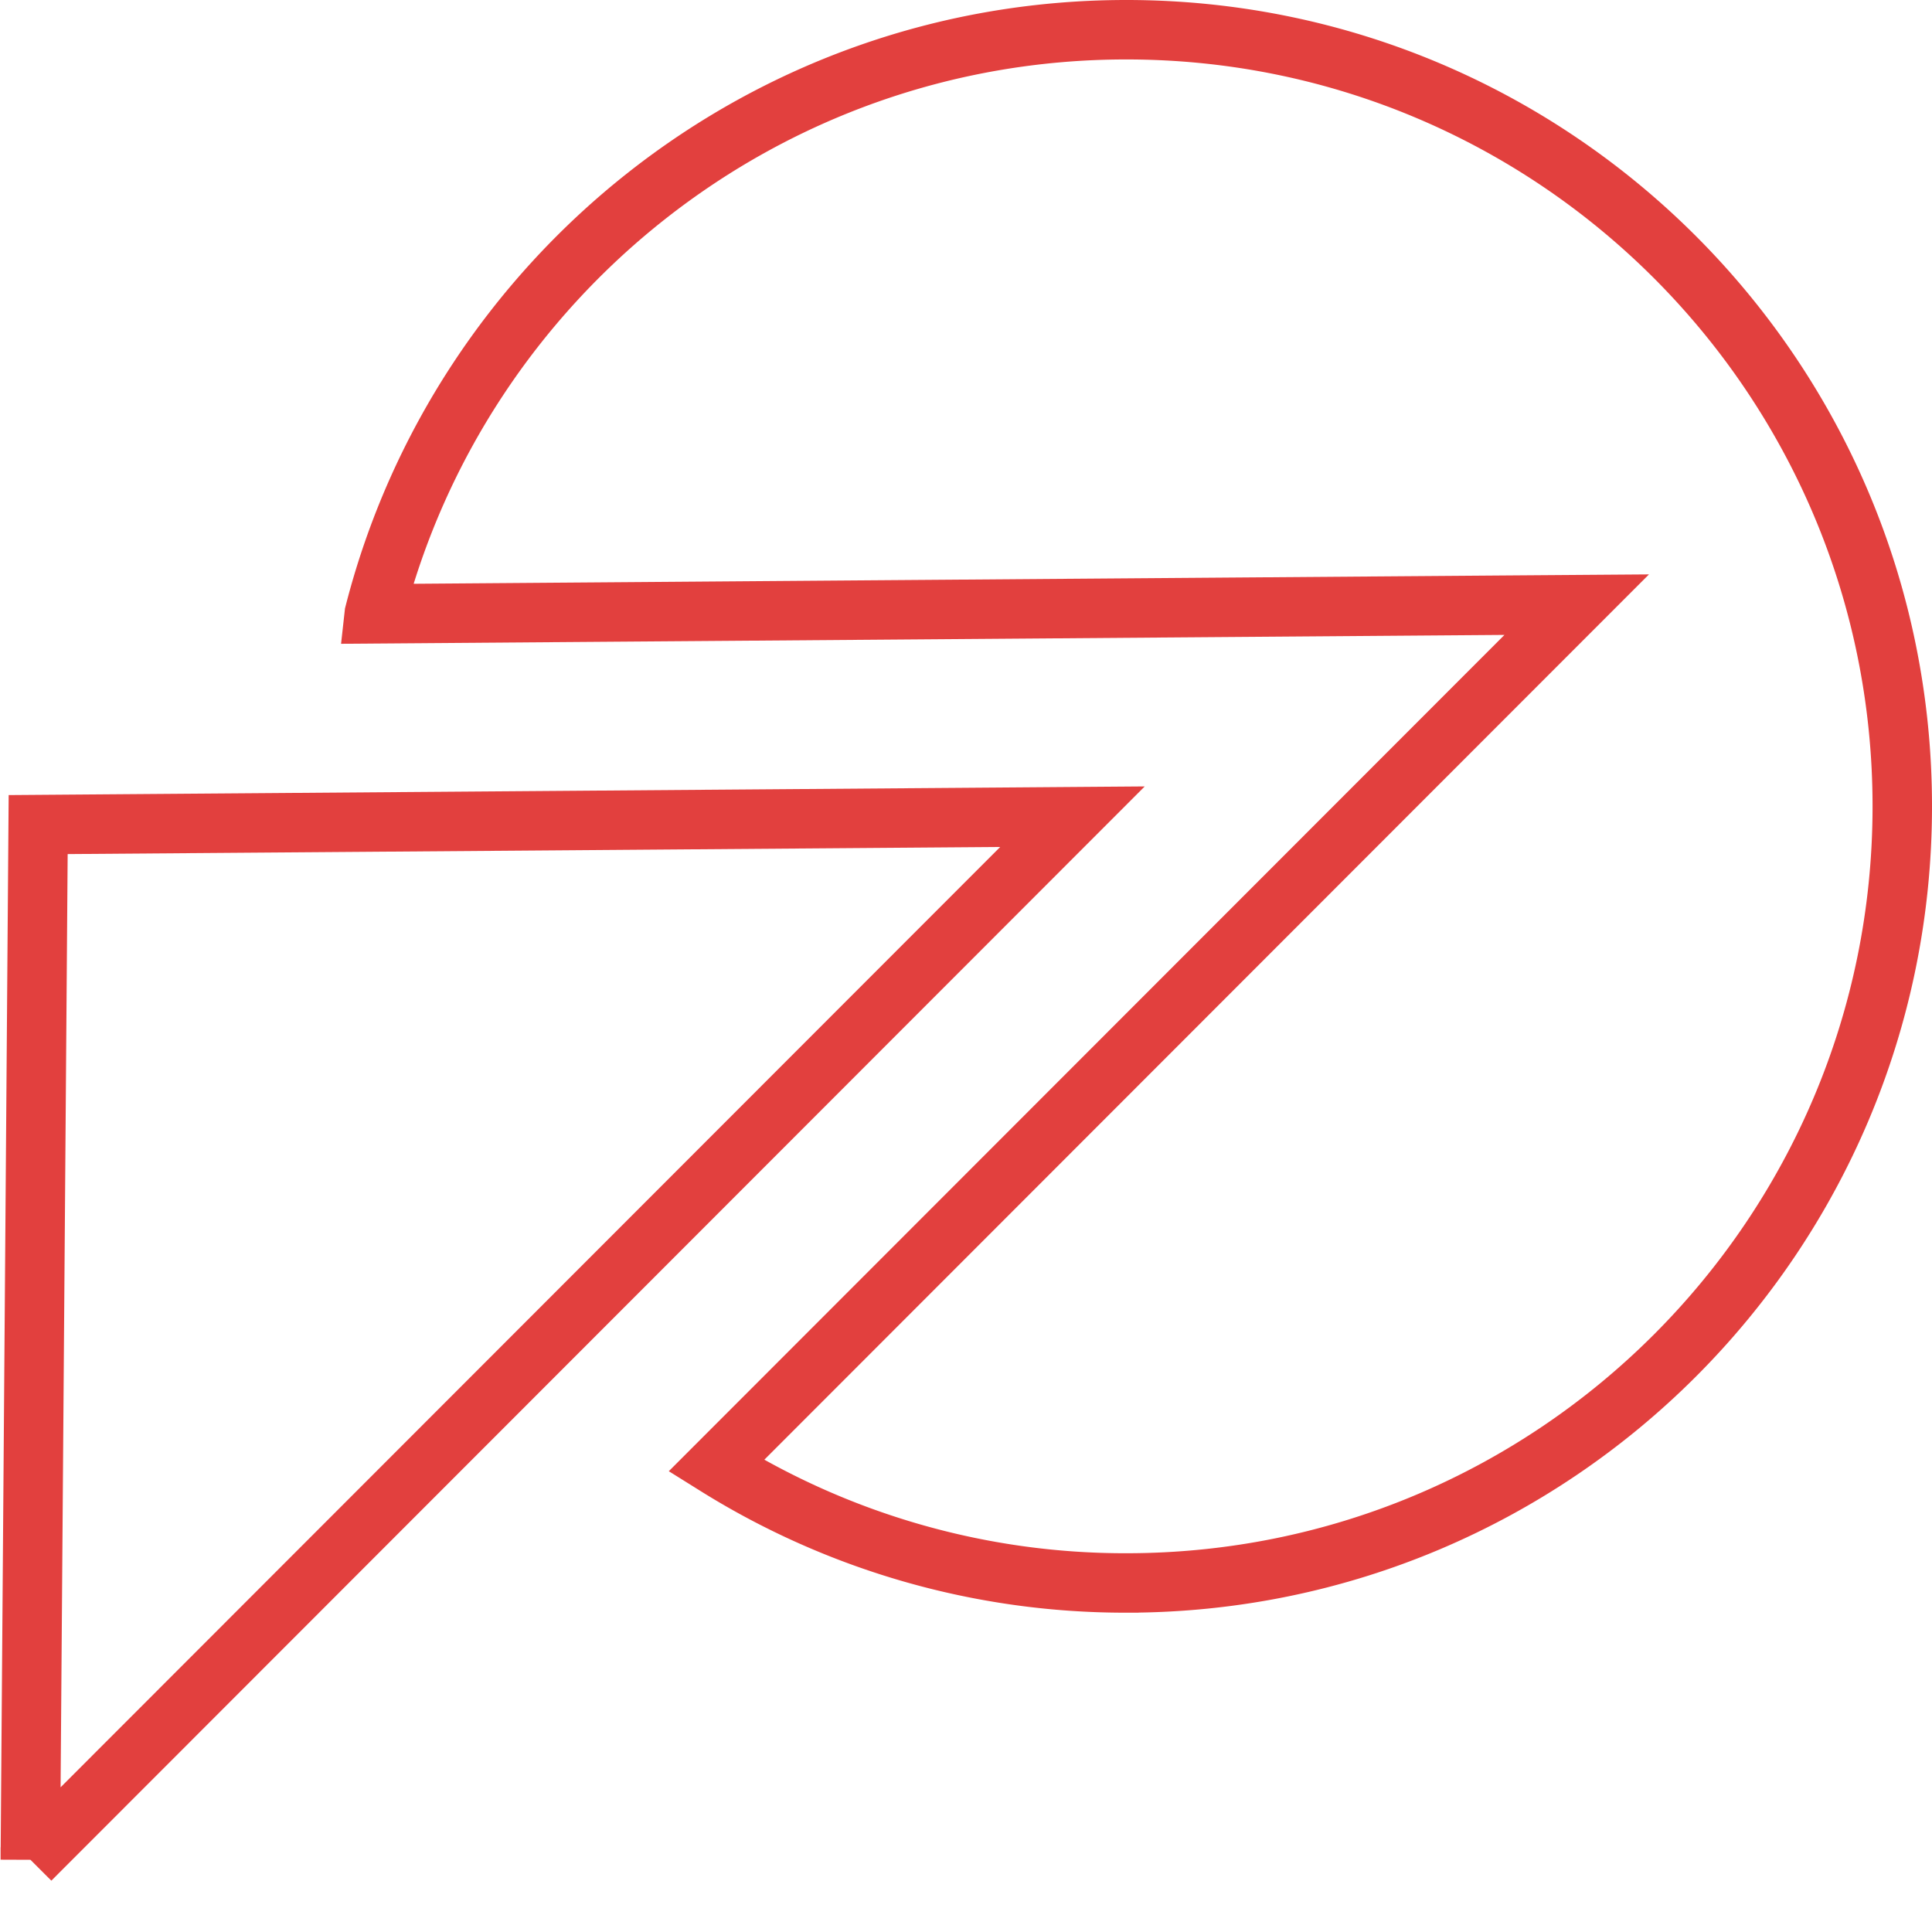 <?xml version="1.0" encoding="UTF-8"?>
<svg xmlns="http://www.w3.org/2000/svg" width="65" height="65" fill="none">
  <path d="M12.593 20.65C15.473 9.354 25.71 1 37.893 1 52.31 1 64 12.697 64 27.128c0 14.431-11.69 26.129-26.108 26.129a25.965 25.965 0 0 1-13.795-3.942l27.226-27.247 1.724-1.725-2.44.018-38.014.29ZM1.02 62.567l.264-34.825 34.798-.265L1.02 62.566Z" stroke="#E2403E" stroke-width="2"></path>
</svg>
